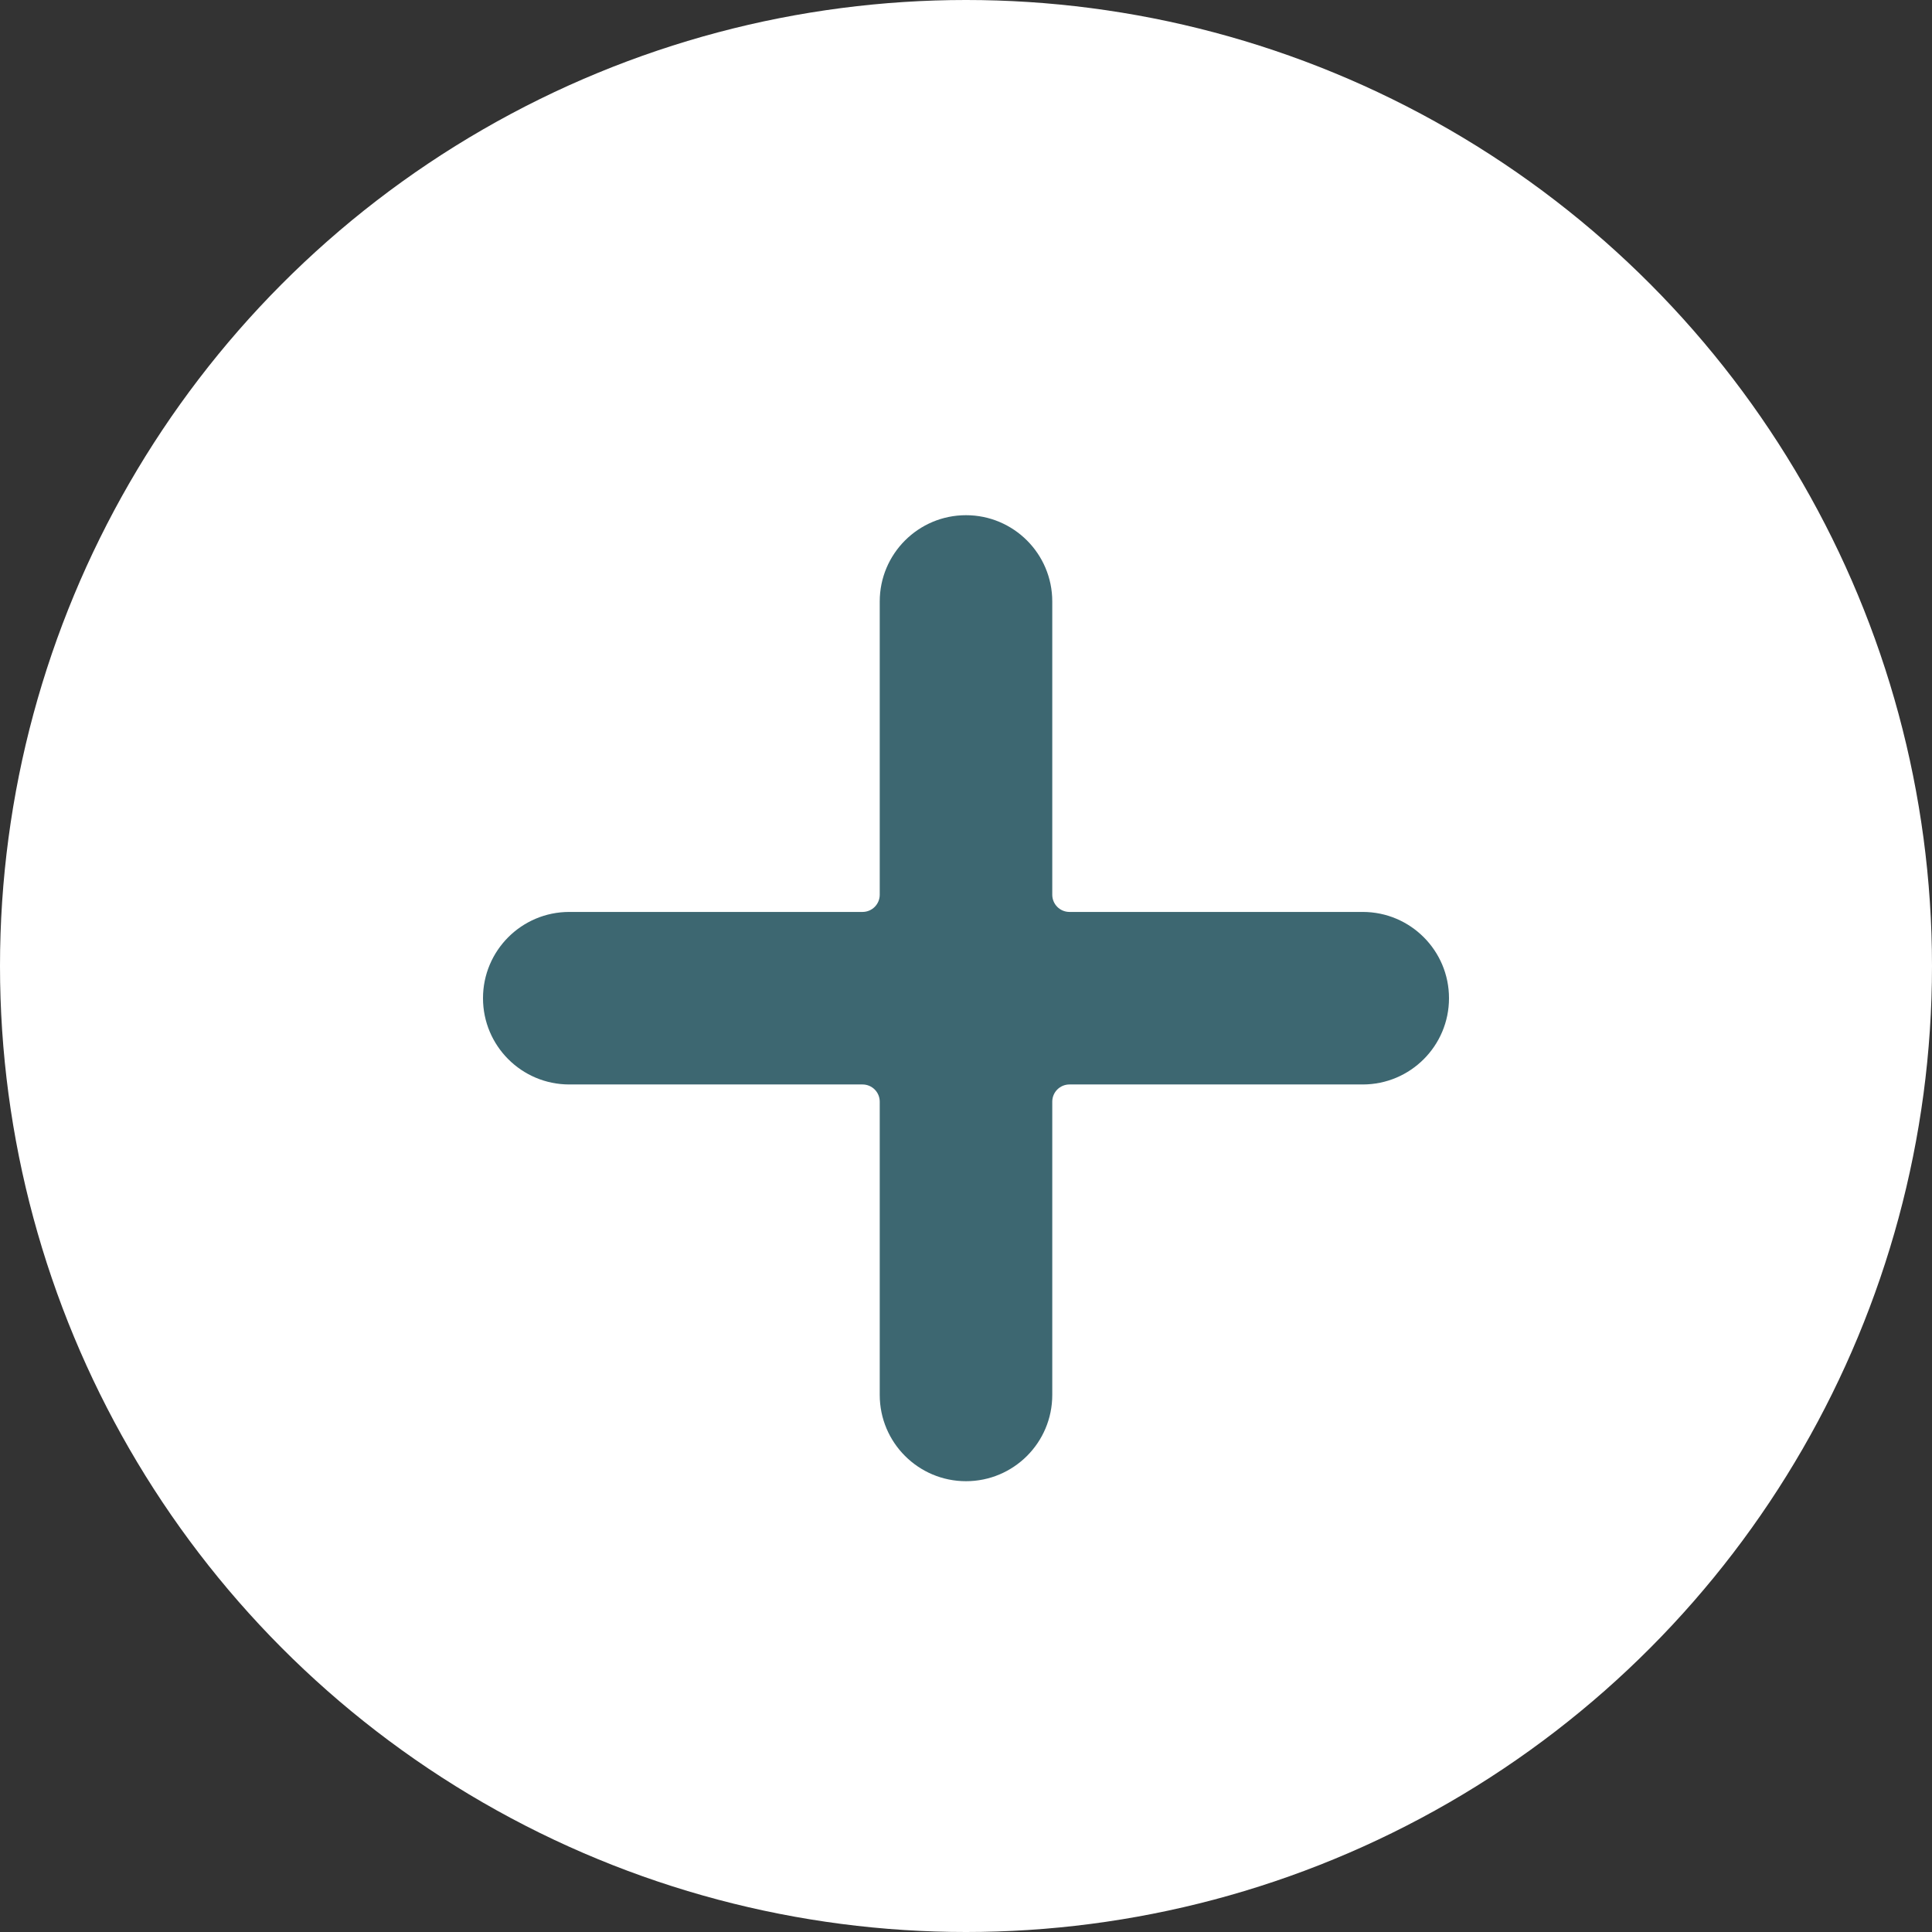 <svg width="60" height="60" viewBox="0 0 60 60" fill="none" xmlns="http://www.w3.org/2000/svg">
<rect x="0" y="0" width="60" height="60" fill="#333333" stroke="none"/>
<circle cx="30" cy="30" r="30" fill="white"/>
<path d="M42.321 28.321H33.214C32.918 28.321 32.679 28.082 32.679 27.786V18.679C32.679 17.199 31.479 16 30 16C28.521 16 27.321 17.199 27.321 18.679V27.786C27.321 28.082 27.082 28.321 26.786 28.321H17.679C16.199 28.321 15 29.521 15 31C15 32.479 16.199 33.679 17.679 33.679H26.786C27.082 33.679 27.321 33.918 27.321 34.214V43.321C27.321 44.801 28.521 46 30 46C31.479 46 32.679 44.801 32.679 43.321V34.214C32.679 33.918 32.918 33.679 33.214 33.679H42.321C43.801 33.679 45 32.479 45 31C45 29.521 43.801 28.321 42.321 28.321Z" fill="#3D6771"/>
</svg>

